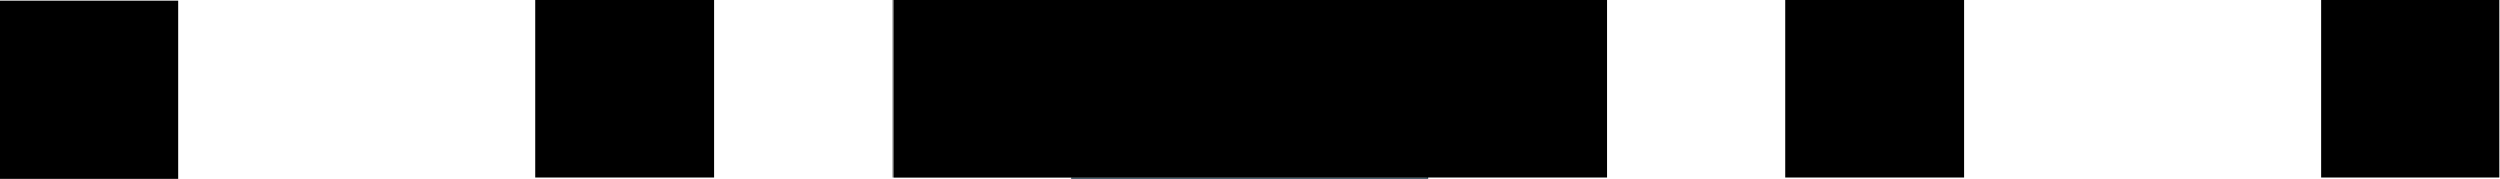 <?xml version="1.0" encoding="UTF-8" standalone="no"?>
<!-- Created with Inkscape (http://www.inkscape.org/) -->

<svg
   xmlns:dc="http://purl.org/dc/elements/1.1/"
   xmlns:cc="http://creativecommons.org/ns#"
   xmlns:rdf="http://www.w3.org/1999/02/22-rdf-syntax-ns#"
   xmlns:svg="http://www.w3.org/2000/svg"
   xmlns="http://www.w3.org/2000/svg"
   xmlns:sodipodi="http://sodipodi.sourceforge.net/DTD/sodipodi-0.dtd"
   xmlns:inkscape="http://www.inkscape.org/namespaces/inkscape"
   width="100%"
   height="100%"
   viewBox="0 0 3.704 0.265"
   version="1.1"
   id="svg8"
   sodipodi:docname="dotdash.svg"
   inkscape:version="0.92.3 (2405546, 2018-03-11)">
  <defs
     id="defs2">
    <path
       inkscape:connector-curvature="0"
       id="a"
       d="M 0,0 H 24 V 24 H 0 Z" />
    <clipPath
       id="clipPath45"
       clipPathUnits="userSpaceOnUse">
      <g
         inkscape:label="Clip"
         id="use47">
        <path
           style="fill:#a0a0a0;stroke:none"
           inkscape:connector-curvature="0"
           clip-path="url(#b)"
           d="M 0.472,3.488 H 1.795 V 2.959 H 0.472 Z m 1.72,0 h 1.323 V 2.959 h -1.323 z m 1.72,0 h 1.323 V 2.959 h -1.323 z M 0.472,4.546 H 1.001 V 4.017 H 0.472 Z m 1.058,0 h 0.529 V 4.017 h -0.529 z m 1.058,0 h 0.529 V 4.017 h -0.529 z m 1.058,0 h 0.529 V 4.017 h -0.529 z m 1.058,0 h 0.529 V 4.017 h -0.529 z M 0.472,2.429 H 2.589 V 1.9 H 0.472 Z m 2.646,0 h 2.117 V 1.9 h -2.117 z M 0.472,0.313 V 1.371 H 5.235 V 0.313 Z"
           id="path970" />
      </g>
    </clipPath>
  </defs>
  <sodipodi:namedview
     id="base"
     pagecolor="#ffffff"
     bordercolor="#666666"
     borderopacity="1.0"
     inkscape:pageopacity="0.0"
     inkscape:pageshadow="2"
     inkscape:zoom="90.509668"
     inkscape:cx="4.6299538"
     inkscape:cy="-1.7224644"
     inkscape:document-units="mm"
     inkscape:current-layer="layer2"
     showgrid="true"
     inkscape:window-width="2560"
     inkscape:window-height="1377"
     inkscape:window-x="-8"
     inkscape:window-y="-8"
     inkscape:window-maximized="1"
     units="px">
    <inkscape:grid
       type="xygrid"
       id="grid4556" />
  </sodipodi:namedview>
  <g
     inkscape:label="Capa 1"
     inkscape:groupmode="layer"
     id="layer1"
     transform="translate(-102.144,-59.763)">
    <g
       transform="translate(101.659,57.895)"
       style="display:inline"
       inkscape:label="Capa 2"
       id="layer2">
      <rect
         ry="4.440899e-016"
         y="1.868"
         x="2.072"
         height="0.265"
         width="0.529"
         id="rect1149-7"
         style="display:inline;opacity:1;fill:#2f4b59;fill-opacity:1;stroke-width:0.265" />
      <path
         style="fill:#a0a0a0;stroke:none;stroke-width:0.325"
         d="M 1.807,1.999 V 1.868 H 2.203 2.599 V 1.999 2.131 H 2.203 1.807 Z"
         id="path4563"
         inkscape:connector-curvature="0" />
      <path
         style="fill:#000000;stroke:none;stroke-width:0.002"
         d="M 3.13,1.999 V 1.868 H 3.262 3.395 V 1.999 2.131 H 3.262 3.13 Z"
         id="path4571"
         inkscape:connector-curvature="0" />
      <path
         style="fill:#000000;stroke:none;stroke-width:0.002"
         d="M 1.278,2 V 1.868 H 1.41 1.543 V 2 2.131 H 1.41 1.278 Z"
         id="path4581"
         inkscape:connector-curvature="0" />
      <path
         style="display:inline;fill:#000000;stroke:none;stroke-width:0.002"
         d="M 0.485,2.001 V 1.869 h 0.132 0.132 v 0.132 0.132 h -0.132 -0.132 z"
         id="path4581-1"
         inkscape:connector-curvature="0" />
      <path
         style="display:inline;fill:#000000;stroke:none;stroke-width:0.002"
         d="M 3.924,2 V 1.868 H 4.056 4.188 V 2 2.131 H 4.056 3.924 Z"
         id="path4581-3"
         inkscape:connector-curvature="0" />
      <path
         style="fill:#000000;stroke:none;stroke-width:0.003"
         d="M 1.809,2 V 1.868 H 2.337 2.866 V 2 2.131 H 2.337 1.809 Z"
         id="path4604"
         inkscape:connector-curvature="0" />
    </g>
  </g>
</svg>
